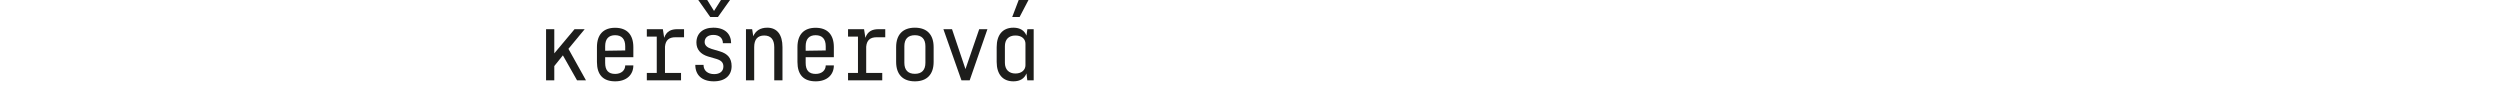 <?xml version="1.0" encoding="UTF-8"?><svg id="LOGO" xmlns="http://www.w3.org/2000/svg" width="2560" height="90" viewBox="0 0 2560 90"><g id="LOGO-2"><polygon points="598.72 29.89 588.33 29.89 567.59 54.64 567.59 29.89 559.17 29.89 559.17 82.26 567.59 82.26 567.59 67.64 576.4 56.68 590.9 82.26 600.04 82.26 582.07 50.02 598.72 29.89" fill="#1d1d1b"/><path d="m629.86,28.45c-12.12,0-18.59,7.09-18.59,19.82v15.2c0,12.94,6.16,19.82,18.69,19.82,11.5,0,18.59-6.57,18.59-16.33h-8.32c0,5.13-4.11,8.73-10.27,8.73-6.98,0-10.27-3.7-10.27-11.3v-5.85h28.86v-10.27c0-12.73-6.47-19.82-18.69-19.82Zm10.37,23.21l-20.54.31v-4.62c0-7.29,3.39-11.3,10.17-11.3s10.37,3.9,10.37,11.3v4.31Z" fill="#1d1d1b"/><path d="m680.12,38.72l-1.34-8.83h-16.43v7.6h10.17v37.18h-10.17v7.6h35.03v-7.6h-16.44v-26.87c.62-6.68,4.11-9.65,10.68-9.65h8.84v-8.26h-6.89c-6.16,0-11.09,1.95-13.45,8.83Z" fill="#1d1d1b"/><path d="m737.07,52.58l-8.32-2.46c-4.42-1.34-7.19-3.6-7.19-7.09,0-4.62,3.59-7.29,8.93-7.29,5.96,0,9.76,3.18,9.76,8.52h8.42c0-9.35-6.16-15.92-18.18-15.92-10.99,0-17.36,6.14-17.36,15.2,0,7.09,4.21,11.91,11.81,14.27l8.83,2.57c4.83,1.54,6.98,3.7,6.98,7.7,0,5.03-3.7,7.81-9.45,7.81-6.37,0-10.89-3.39-10.89-9.45h-8.42c0,10.58,6.98,16.84,18.9,16.84s18.28-6.31,18.28-15.51c0-8.11-3.9-12.73-12.12-15.2Z" fill="#1d1d1b"/><path d="m785.64,28.35c-6.88,0-11.81,2.98-14.28,8.73l-1.16-7.19h-6.33v52.38h8.42v-34.1c0-7.91,3.59-11.81,10.27-11.81s10.27,4,10.27,11.91v33.99h8.42v-33.99c0-12.84-5.55-19.92-15.61-19.92Z" fill="#1d1d1b"/><path d="m835.18,28.45c-12.12,0-18.59,7.09-18.59,19.82v15.2c0,12.94,6.16,19.82,18.69,19.82,11.5,0,18.59-6.57,18.59-16.33h-8.32c0,5.13-4.11,8.73-10.27,8.73-6.98,0-10.27-3.7-10.27-11.3v-5.85h28.86v-10.27c0-12.73-6.47-19.82-18.69-19.82Zm10.37,23.21l-20.54.31v-4.62c0-7.29,3.39-11.3,10.17-11.3s10.37,3.9,10.37,11.3v4.31Z" fill="#1d1d1b"/><path d="m886.16,38.72l-1.36-8.83h-16.41v7.6h10.17v37.18h-10.17v7.6h35.03v-7.6h-16.44v-26.87c.62-6.68,4.11-9.65,10.68-9.65h8.84v-8.26h-6.89c-6.16,0-11.09,1.95-13.45,8.83Z" fill="#1d1d1b"/><path d="m936.84,28.35c-12.43,0-19.2,7.19-19.2,19.92v15.1c0,12.73,6.78,19.92,19.2,19.92s19.2-7.19,19.2-19.92v-15.1c0-12.73-6.68-19.92-19.2-19.92Zm10.78,35.94c0,7.39-3.7,11.3-10.78,11.3s-10.78-3.9-10.78-11.3v-16.94c0-7.39,3.7-11.3,10.78-11.3s10.78,3.9,10.78,11.3v16.94Z" fill="#1d1d1b"/><polygon points="988.64 70.76 974.87 29.89 966.04 29.89 984.53 82.26 992.95 82.26 1011.12 29.89 1002.71 29.89 988.64 70.76" fill="#1d1d1b"/><path d="m1052.02,29.89l-.92,6.57c-2.05-5.14-6.47-8.11-13.35-8.11-10.99,0-17.15,7.29-17.15,19.92v15.1c0,12.63,6.16,19.92,17.15,19.92,6.88,0,11.3-2.98,13.35-8.11l.86,7.09h6.53V29.89h-6.47Zm-1.95,36.97c0,4.42-3.59,8.42-10.27,8.42s-10.78-4.11-10.78-10.99v-16.94c0-6.88,3.8-10.99,10.78-10.99s10.27,4,10.27,8.42v22.08Z" fill="#1d1d1b"/><polygon points="735.18 17.4 747.54 0 738.27 0 731.17 11.22 724.19 0 715.03 0 727.28 17.4 735.18 17.4" fill="#1d1d1b"/><polygon points="1053.16 0 1043.15 0 1036.51 17.4 1044.07 17.4 1053.16 0" fill="#1d1d1b"/><rect x="559" width="499" height="90" fill="none"/></g></svg>